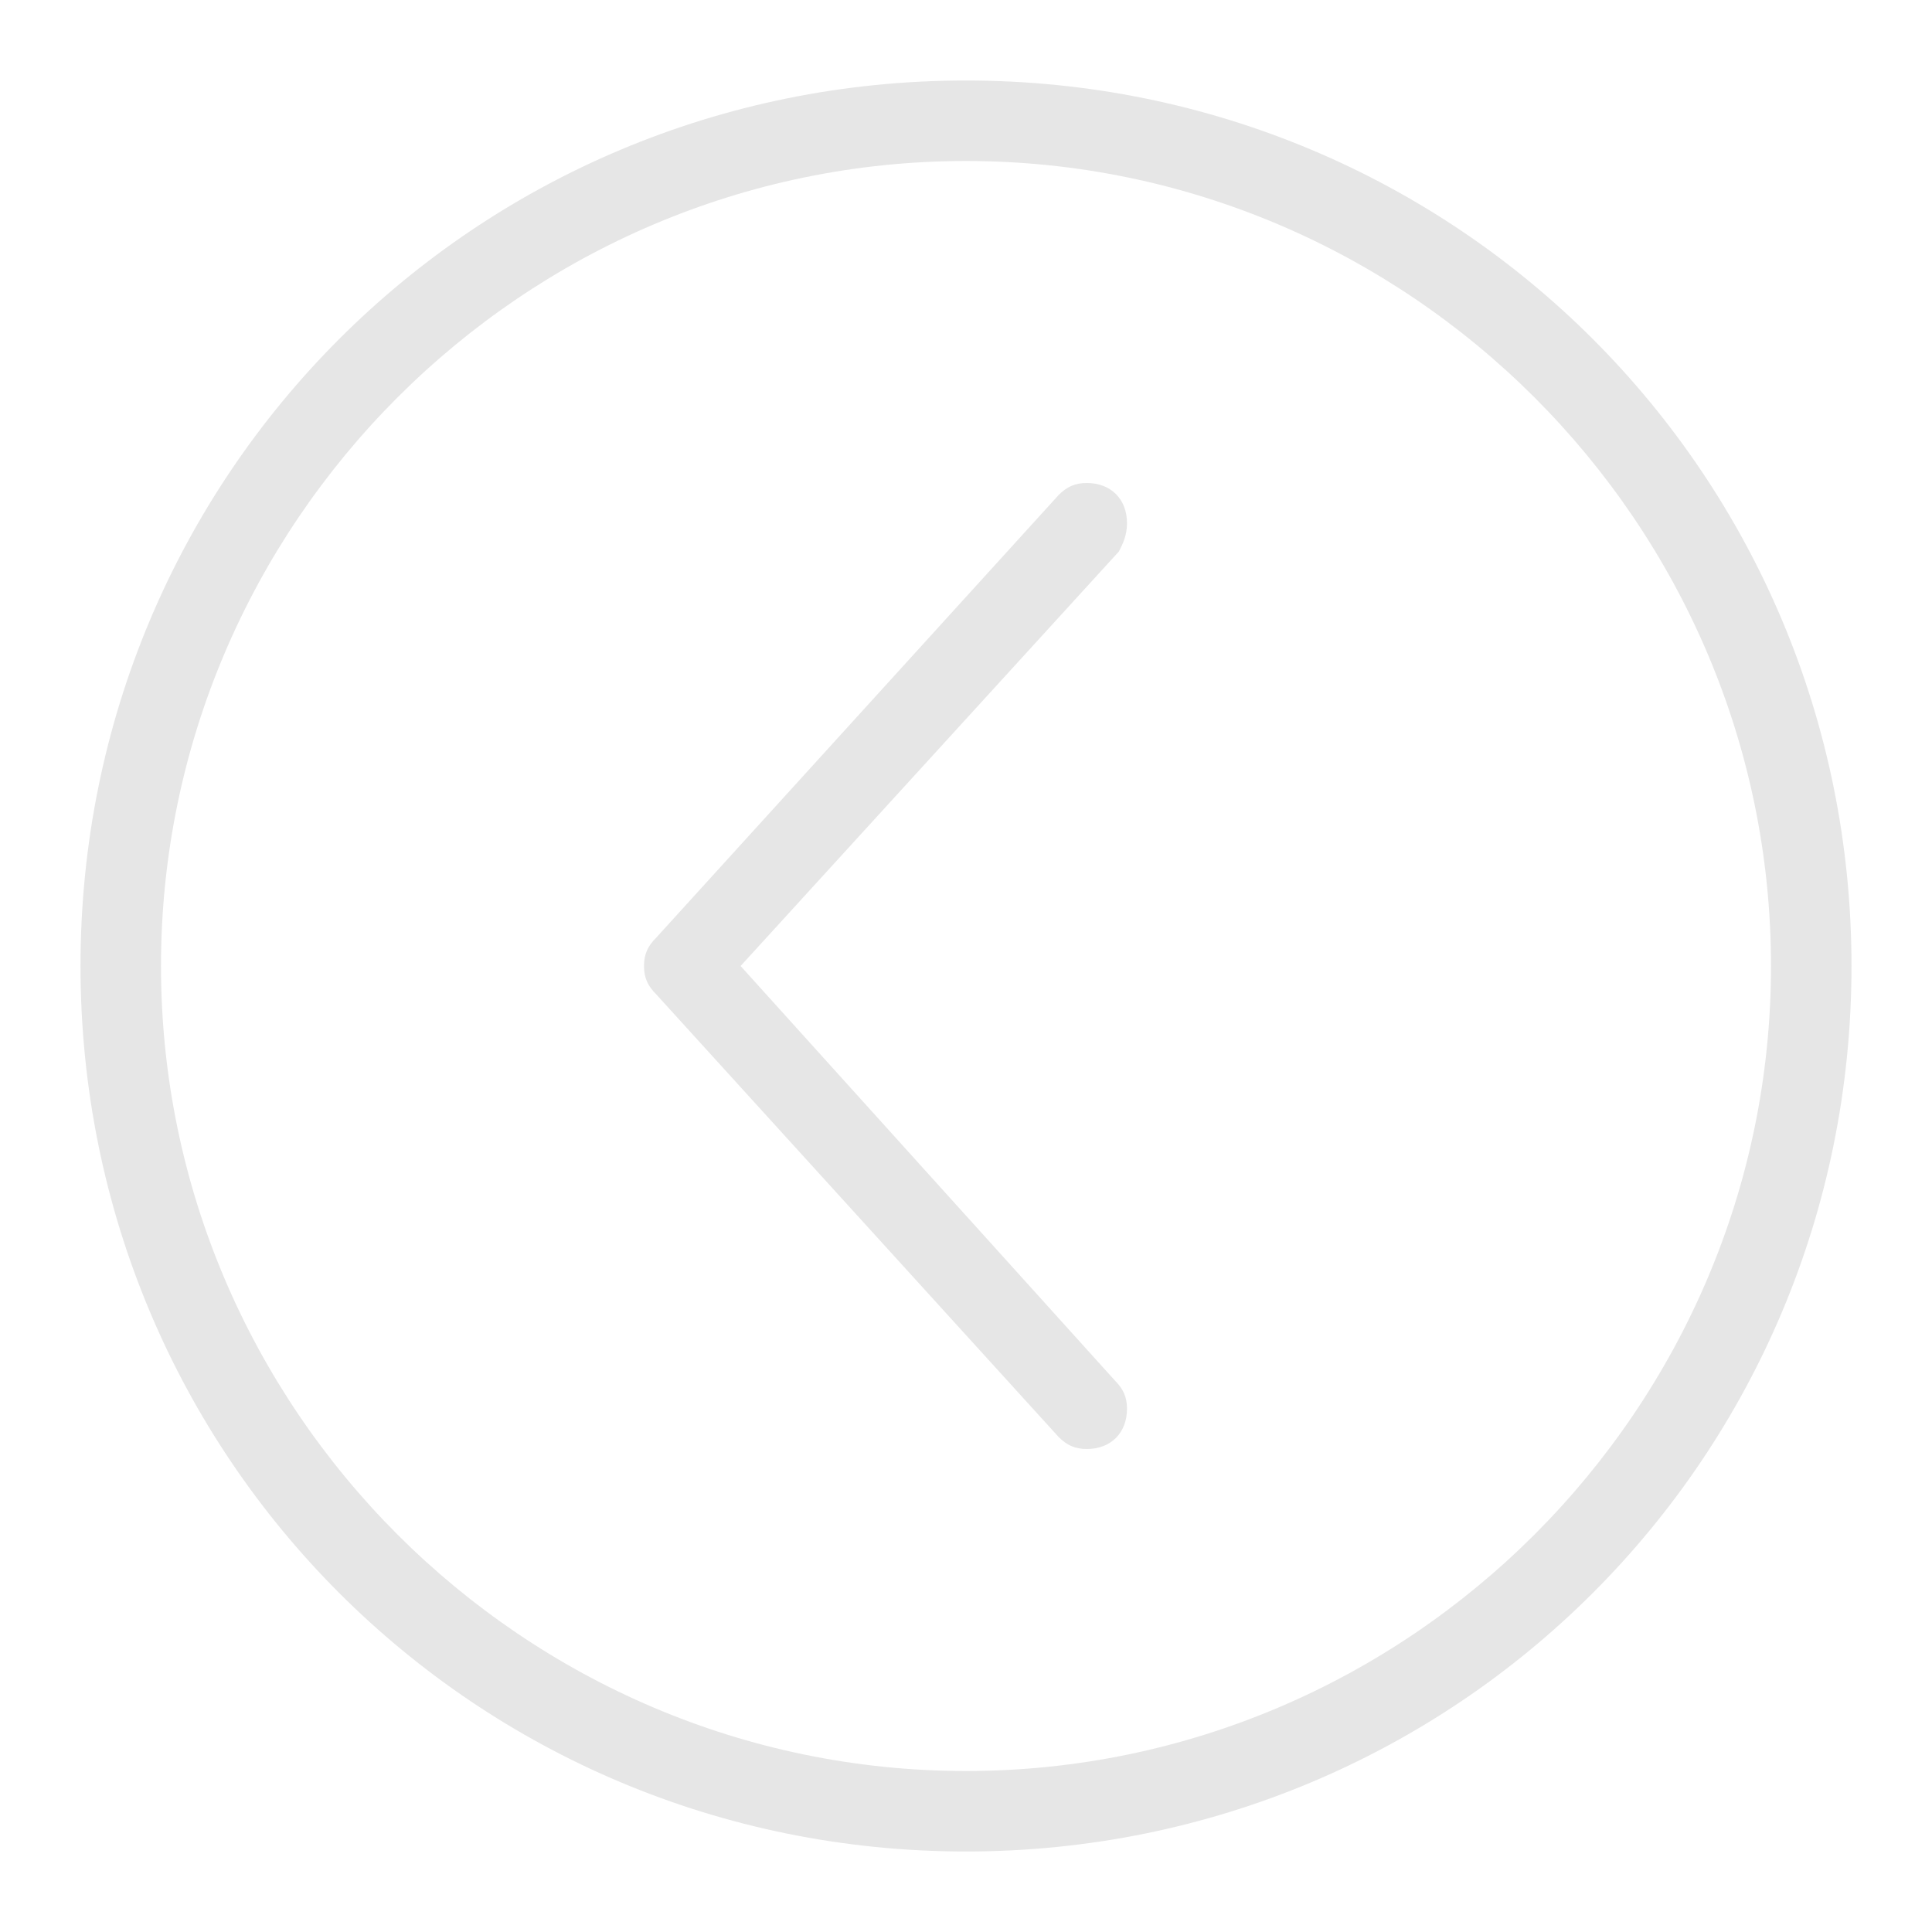<svg t="1581480433620" class="icon" viewBox="0 0 1024 1024" version="1.1" xmlns="http://www.w3.org/2000/svg" p-id="3756" width="200" height="200"><path d="M597.333 277.333c0-12.8-8.533-21.333-21.333-21.333-6.4 0-10.667 2.133-14.933 6.4l-213.333 234.667C343.467 501.333 341.333 505.6 341.333 512c0 6.4 2.133 10.667 6.4 14.933l213.333 234.667c4.267 4.267 8.533 6.4 14.933 6.4 12.8 0 21.333-8.533 21.333-21.333 0-6.4-2.133-10.667-6.4-14.933L392.533 512l200.533-219.733C595.2 288 597.333 283.733 597.333 277.333zM512 42.667C251.733 42.667 42.667 251.733 42.667 512s209.067 469.333 469.333 469.333 469.333-209.067 469.333-469.333S772.267 42.667 512 42.667zM512 938.667C277.333 938.667 85.333 746.667 85.333 512 85.333 277.333 277.333 85.333 512 85.333s426.667 192 426.667 426.667C938.667 746.667 746.667 938.667 512 938.667z" p-id="3757" fill="#e6e6e6"></path></svg>